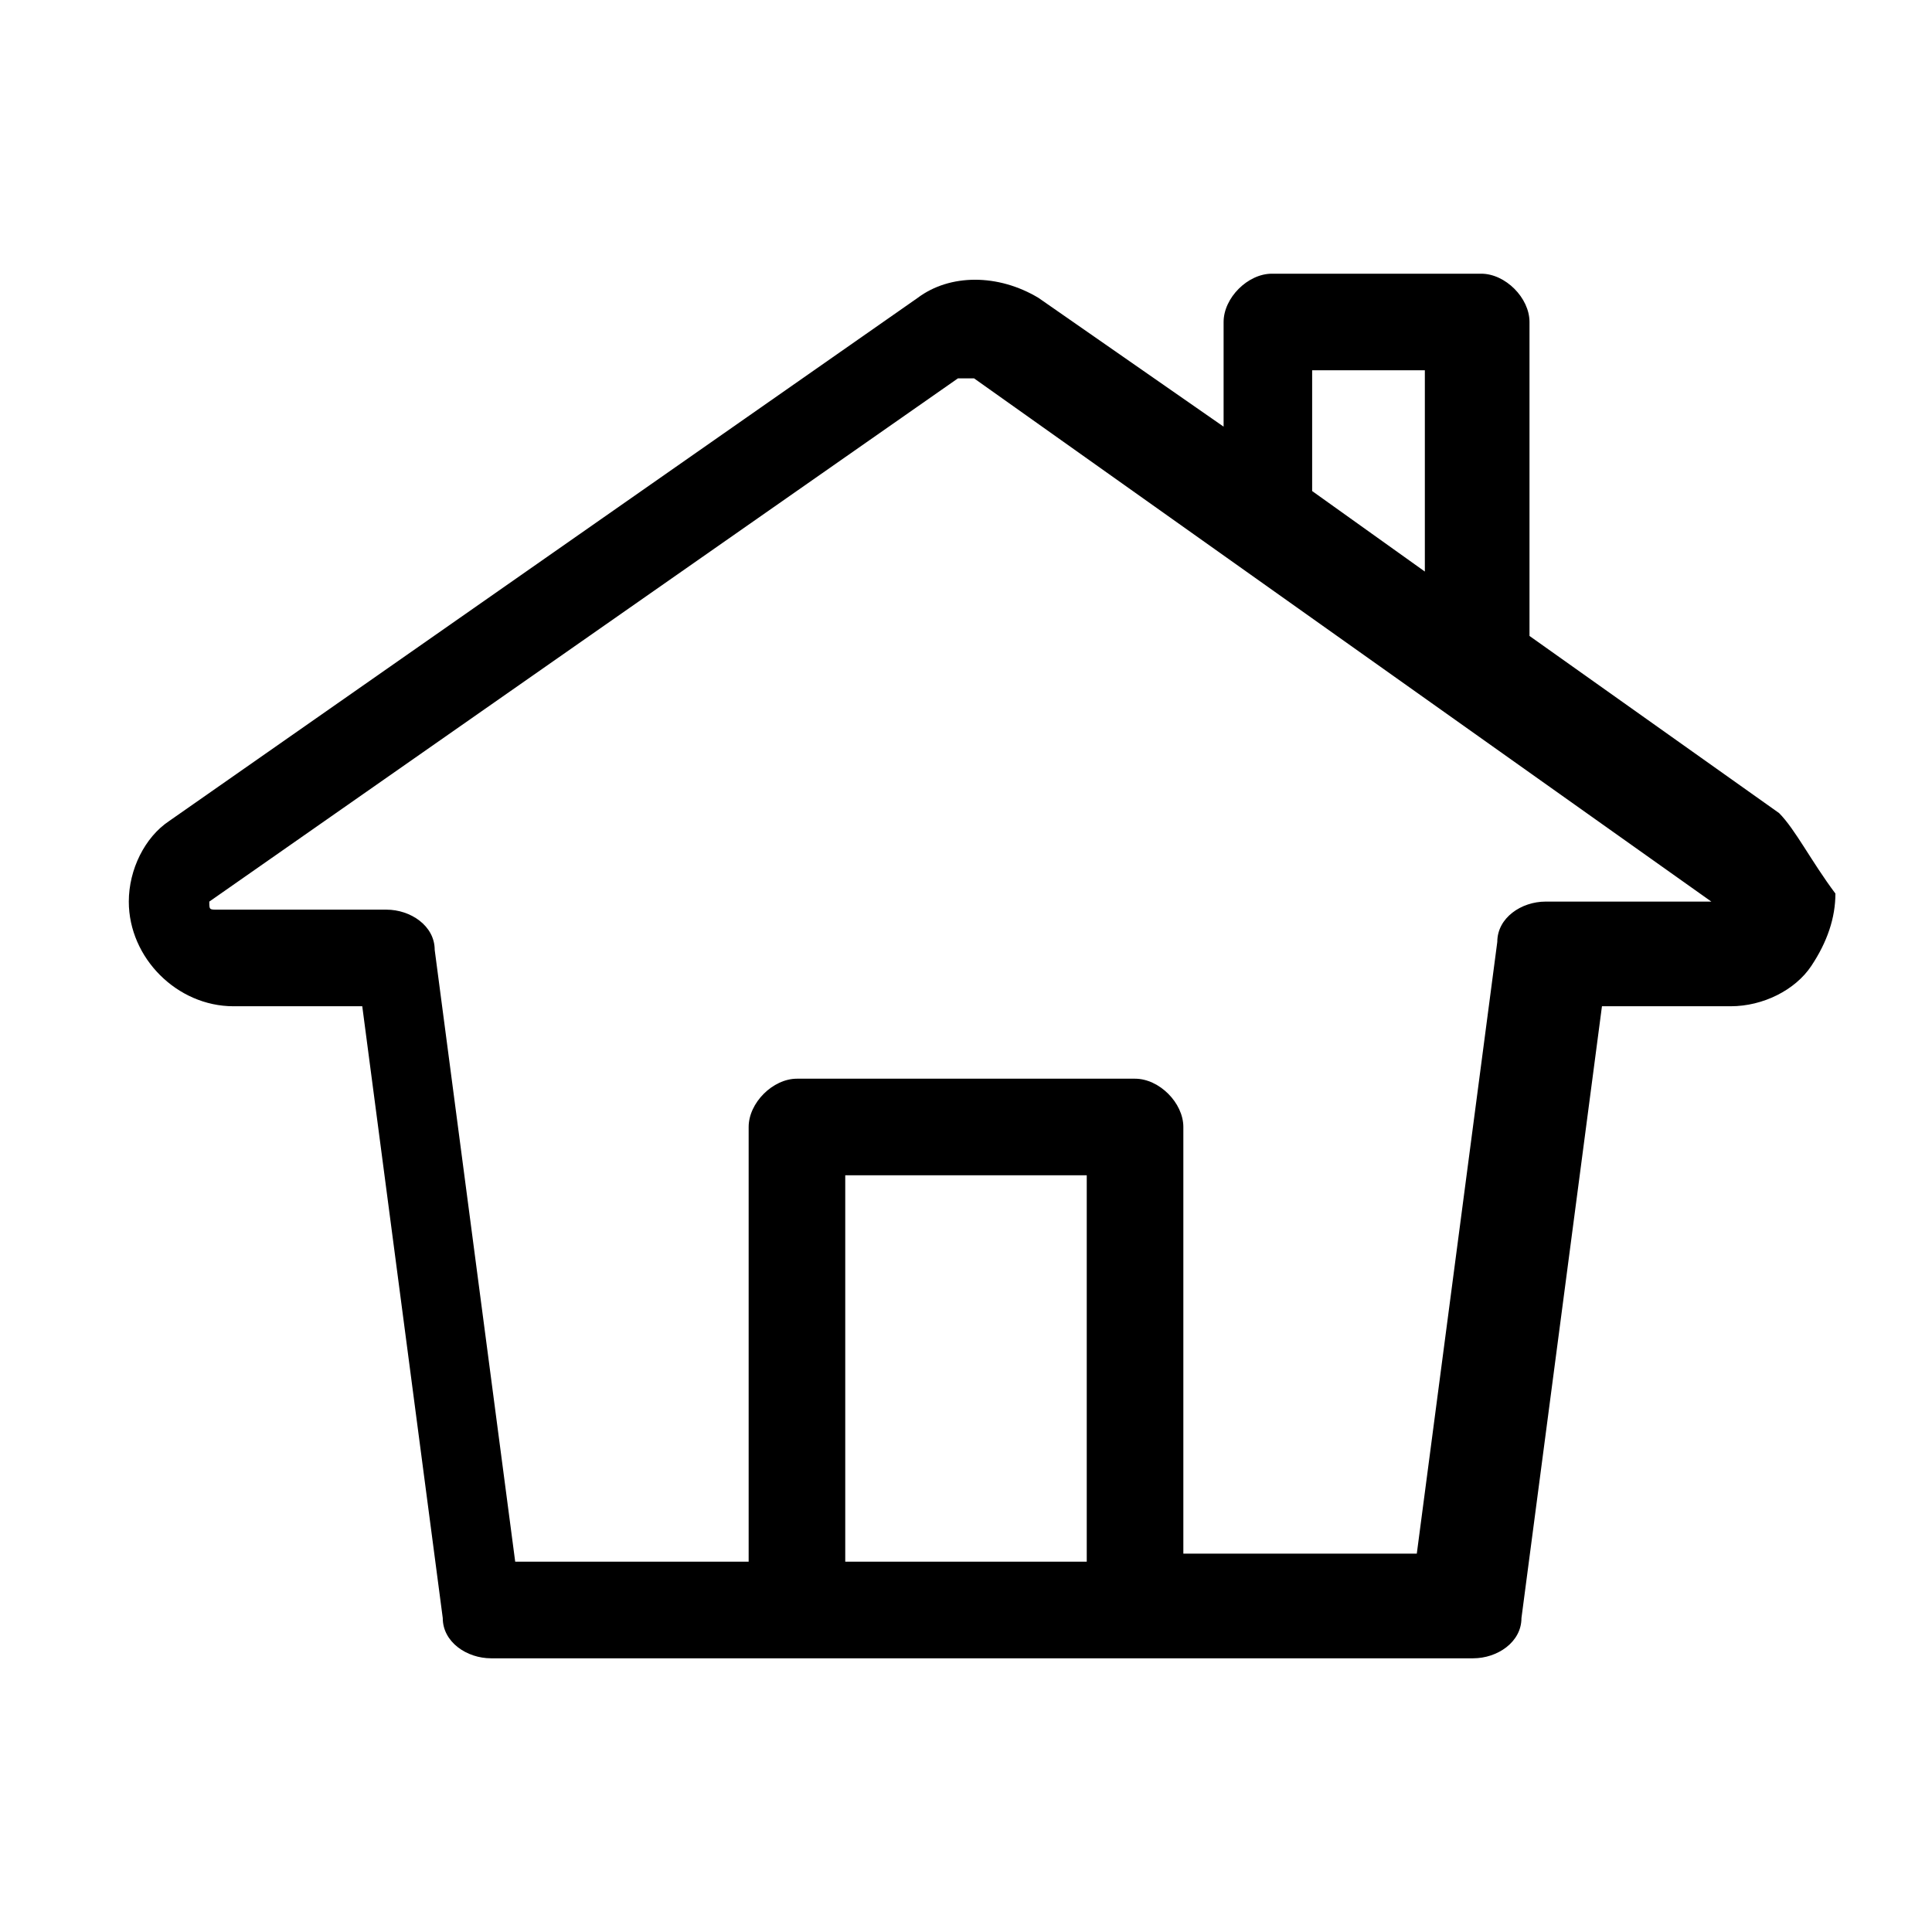 <svg viewBox="0 0 24 24" width="24" height="24" xmlns="http://www.w3.org/2000/svg" fill="currentColor">
  <path d="M22.1 10.1L19 7.9V4c0-.3-.3-.6-.6-.6h-2.6c-.3 0-.6.3-.6.6v1.3l-2.3-1.6c-.5-.3-1.1-.3-1.5 0l-9.3 6.5c-.3.2-.5.6-.5 1 0 .7.6 1.3 1.3 1.3h1.6l1 7.6c0 .3.3.5.6.5h12.2c.3 0 .6-.2.6-.5l1-7.6h1.6c.4 0 .8-.2 1-.5.2-.3.3-.6.3-.9-.3-.4-.5-.8-.7-1zm-5.8-5.5h1.4v2.5l-1.4-1V4.6zm-5.8 14.8v-4.8h3v4.8h-3zm10.8-8.2h-2.1c-.3 0-.6.2-.6.5l-1 7.6h-2.9V14c0-.3-.3-.6-.6-.6H9.9c-.3 0-.6.3-.6.6v5.4H6.4l-1-7.6c0-.3-.3-.5-.6-.5H2.7c-.1 0-.1 0-.1-.1l9.3-6.5h.2l9.3 6.6c0-.1-.1-.1-.1-.1z"/>
</svg>
